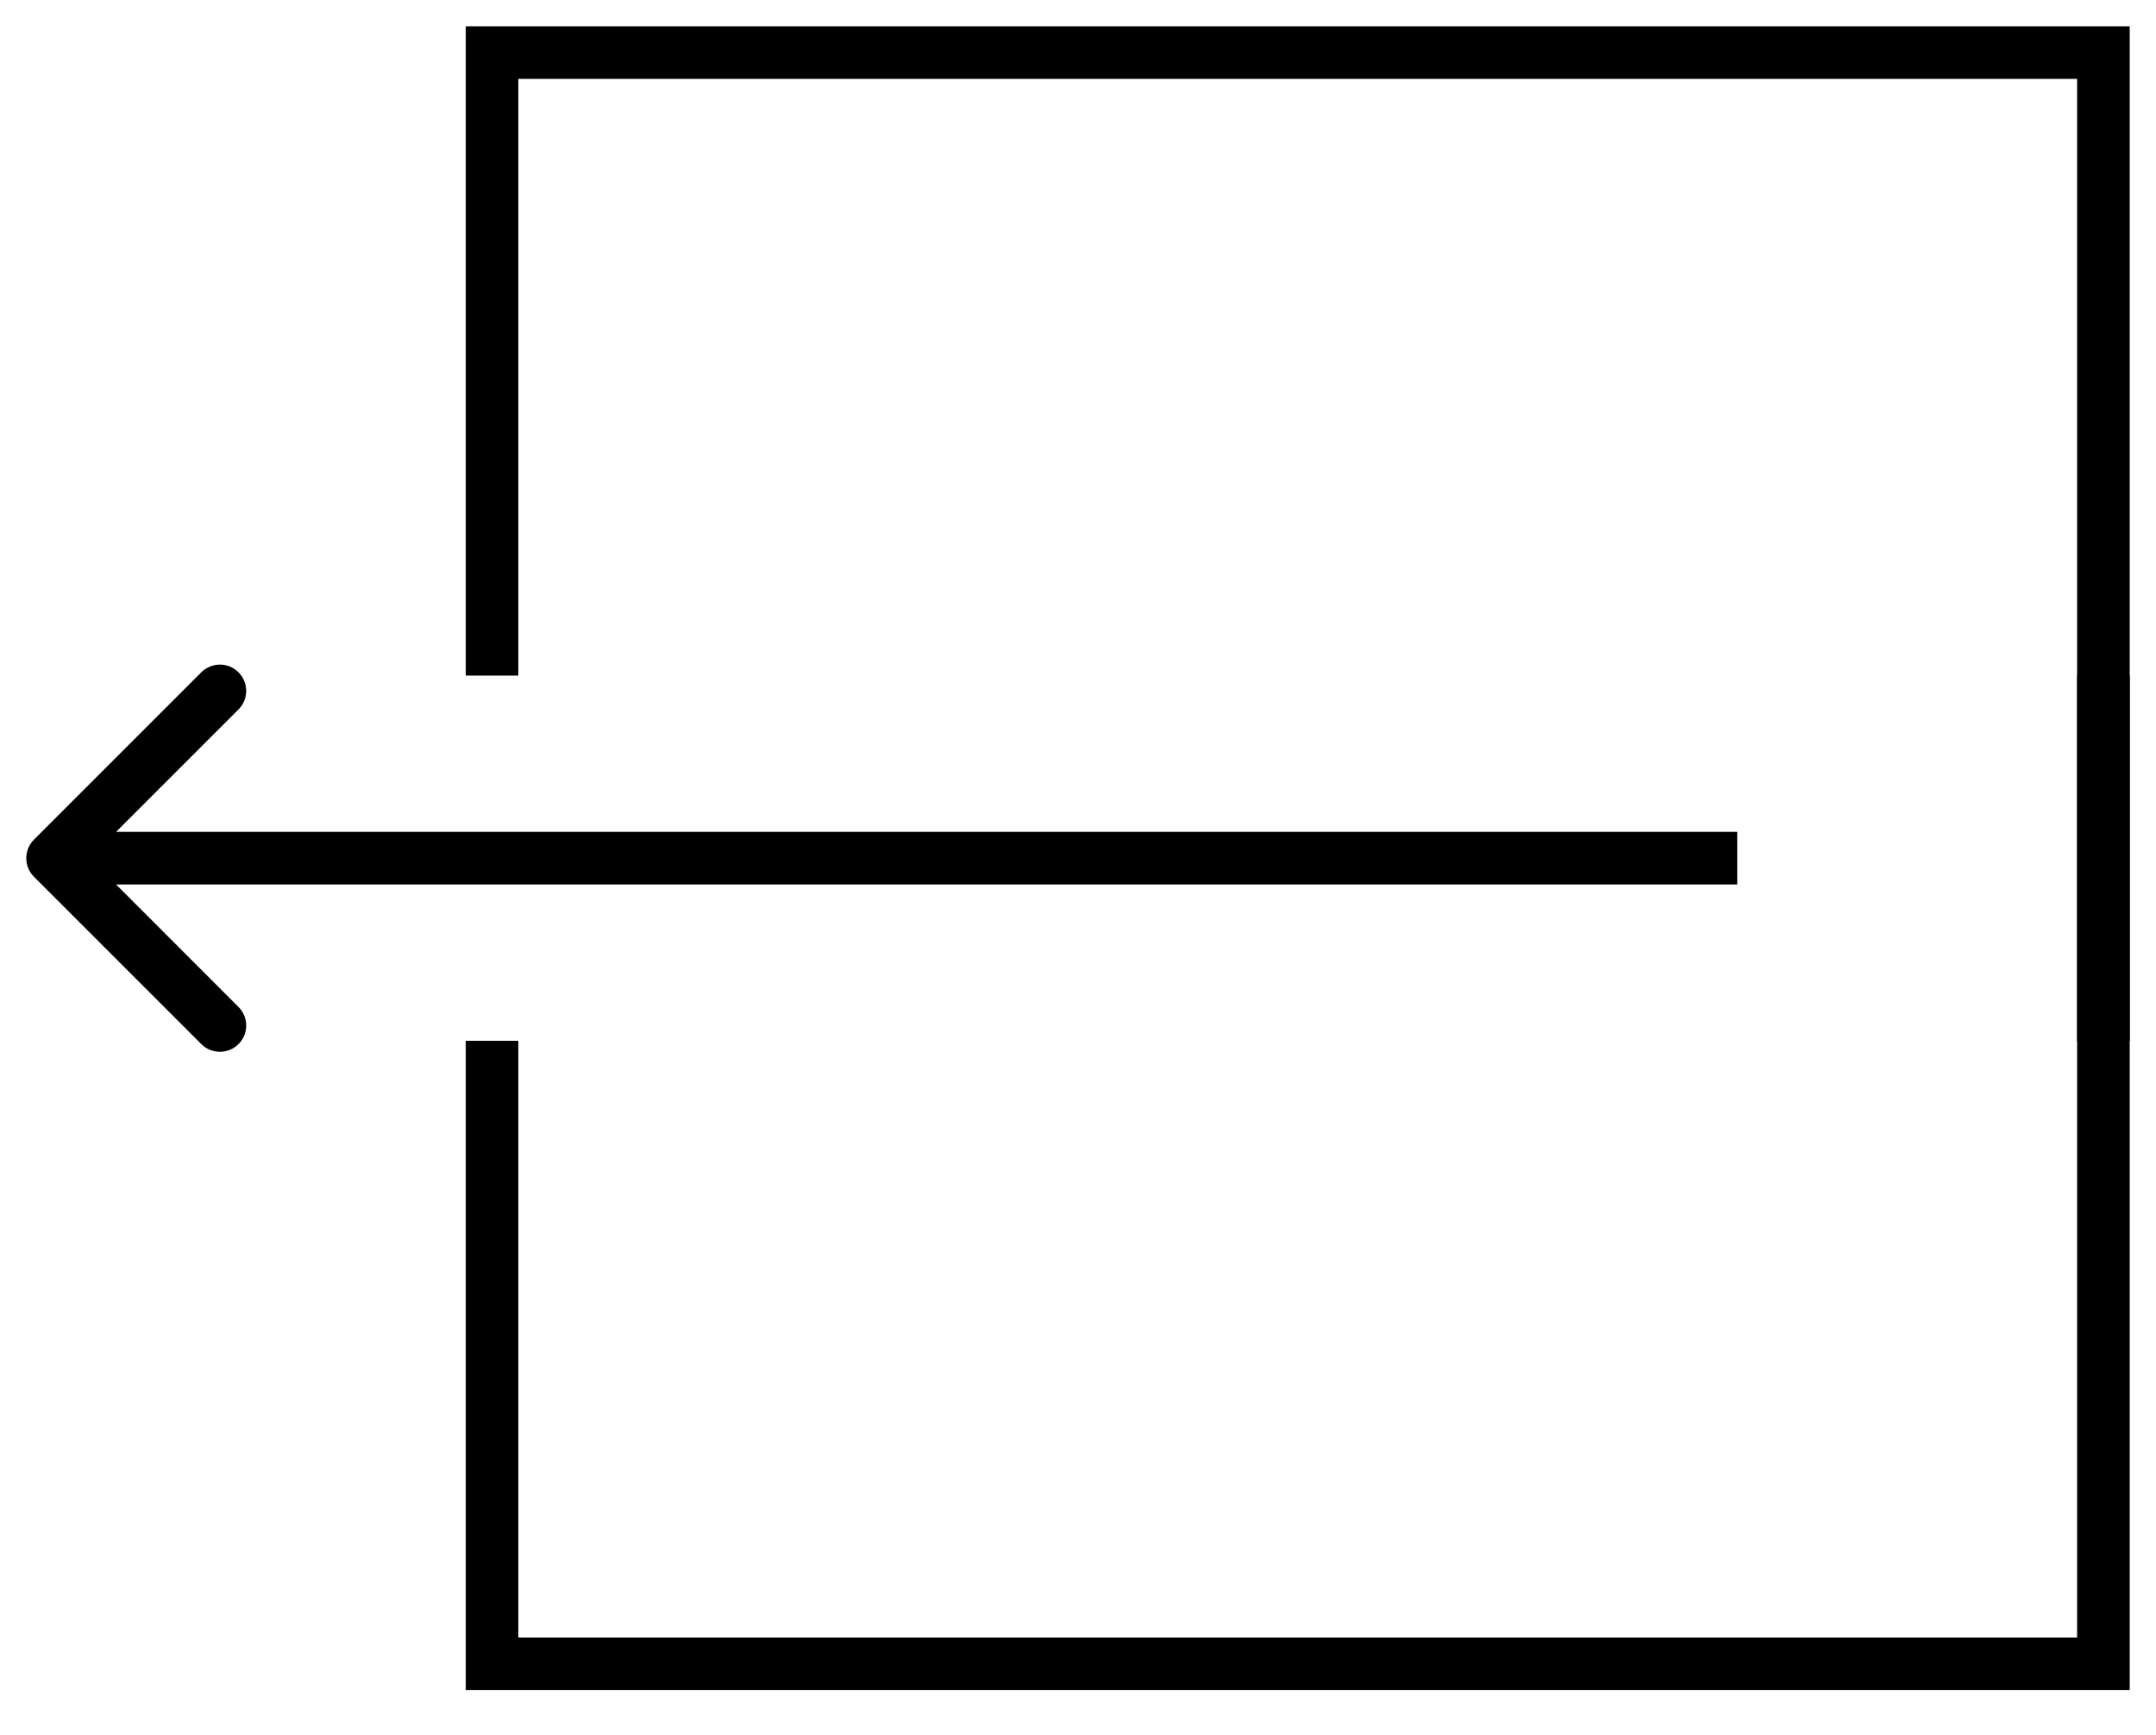 <svg width="41" height="33" viewBox="0 0 41 33" fill="none" xmlns="http://www.w3.org/2000/svg">
<path d="M0.646 16.675C0.451 16.48 0.451 16.163 0.646 15.968L3.828 12.786C4.024 12.591 4.34 12.591 4.535 12.786C4.731 12.981 4.731 13.298 4.535 13.493L1.707 16.321L4.535 19.15C4.731 19.345 4.731 19.662 4.535 19.857C4.34 20.052 4.024 20.052 3.828 19.857L0.646 16.675ZM33.036 16.821L1 16.821L1 15.821L33.036 15.821L33.036 16.821Z" fill="black"/>
<path d="M9.357 12.849V1H40V19.804" stroke="black"/>
<path d="M9.357 19.794V31.643H40V12.839" stroke="black"/>
</svg>
